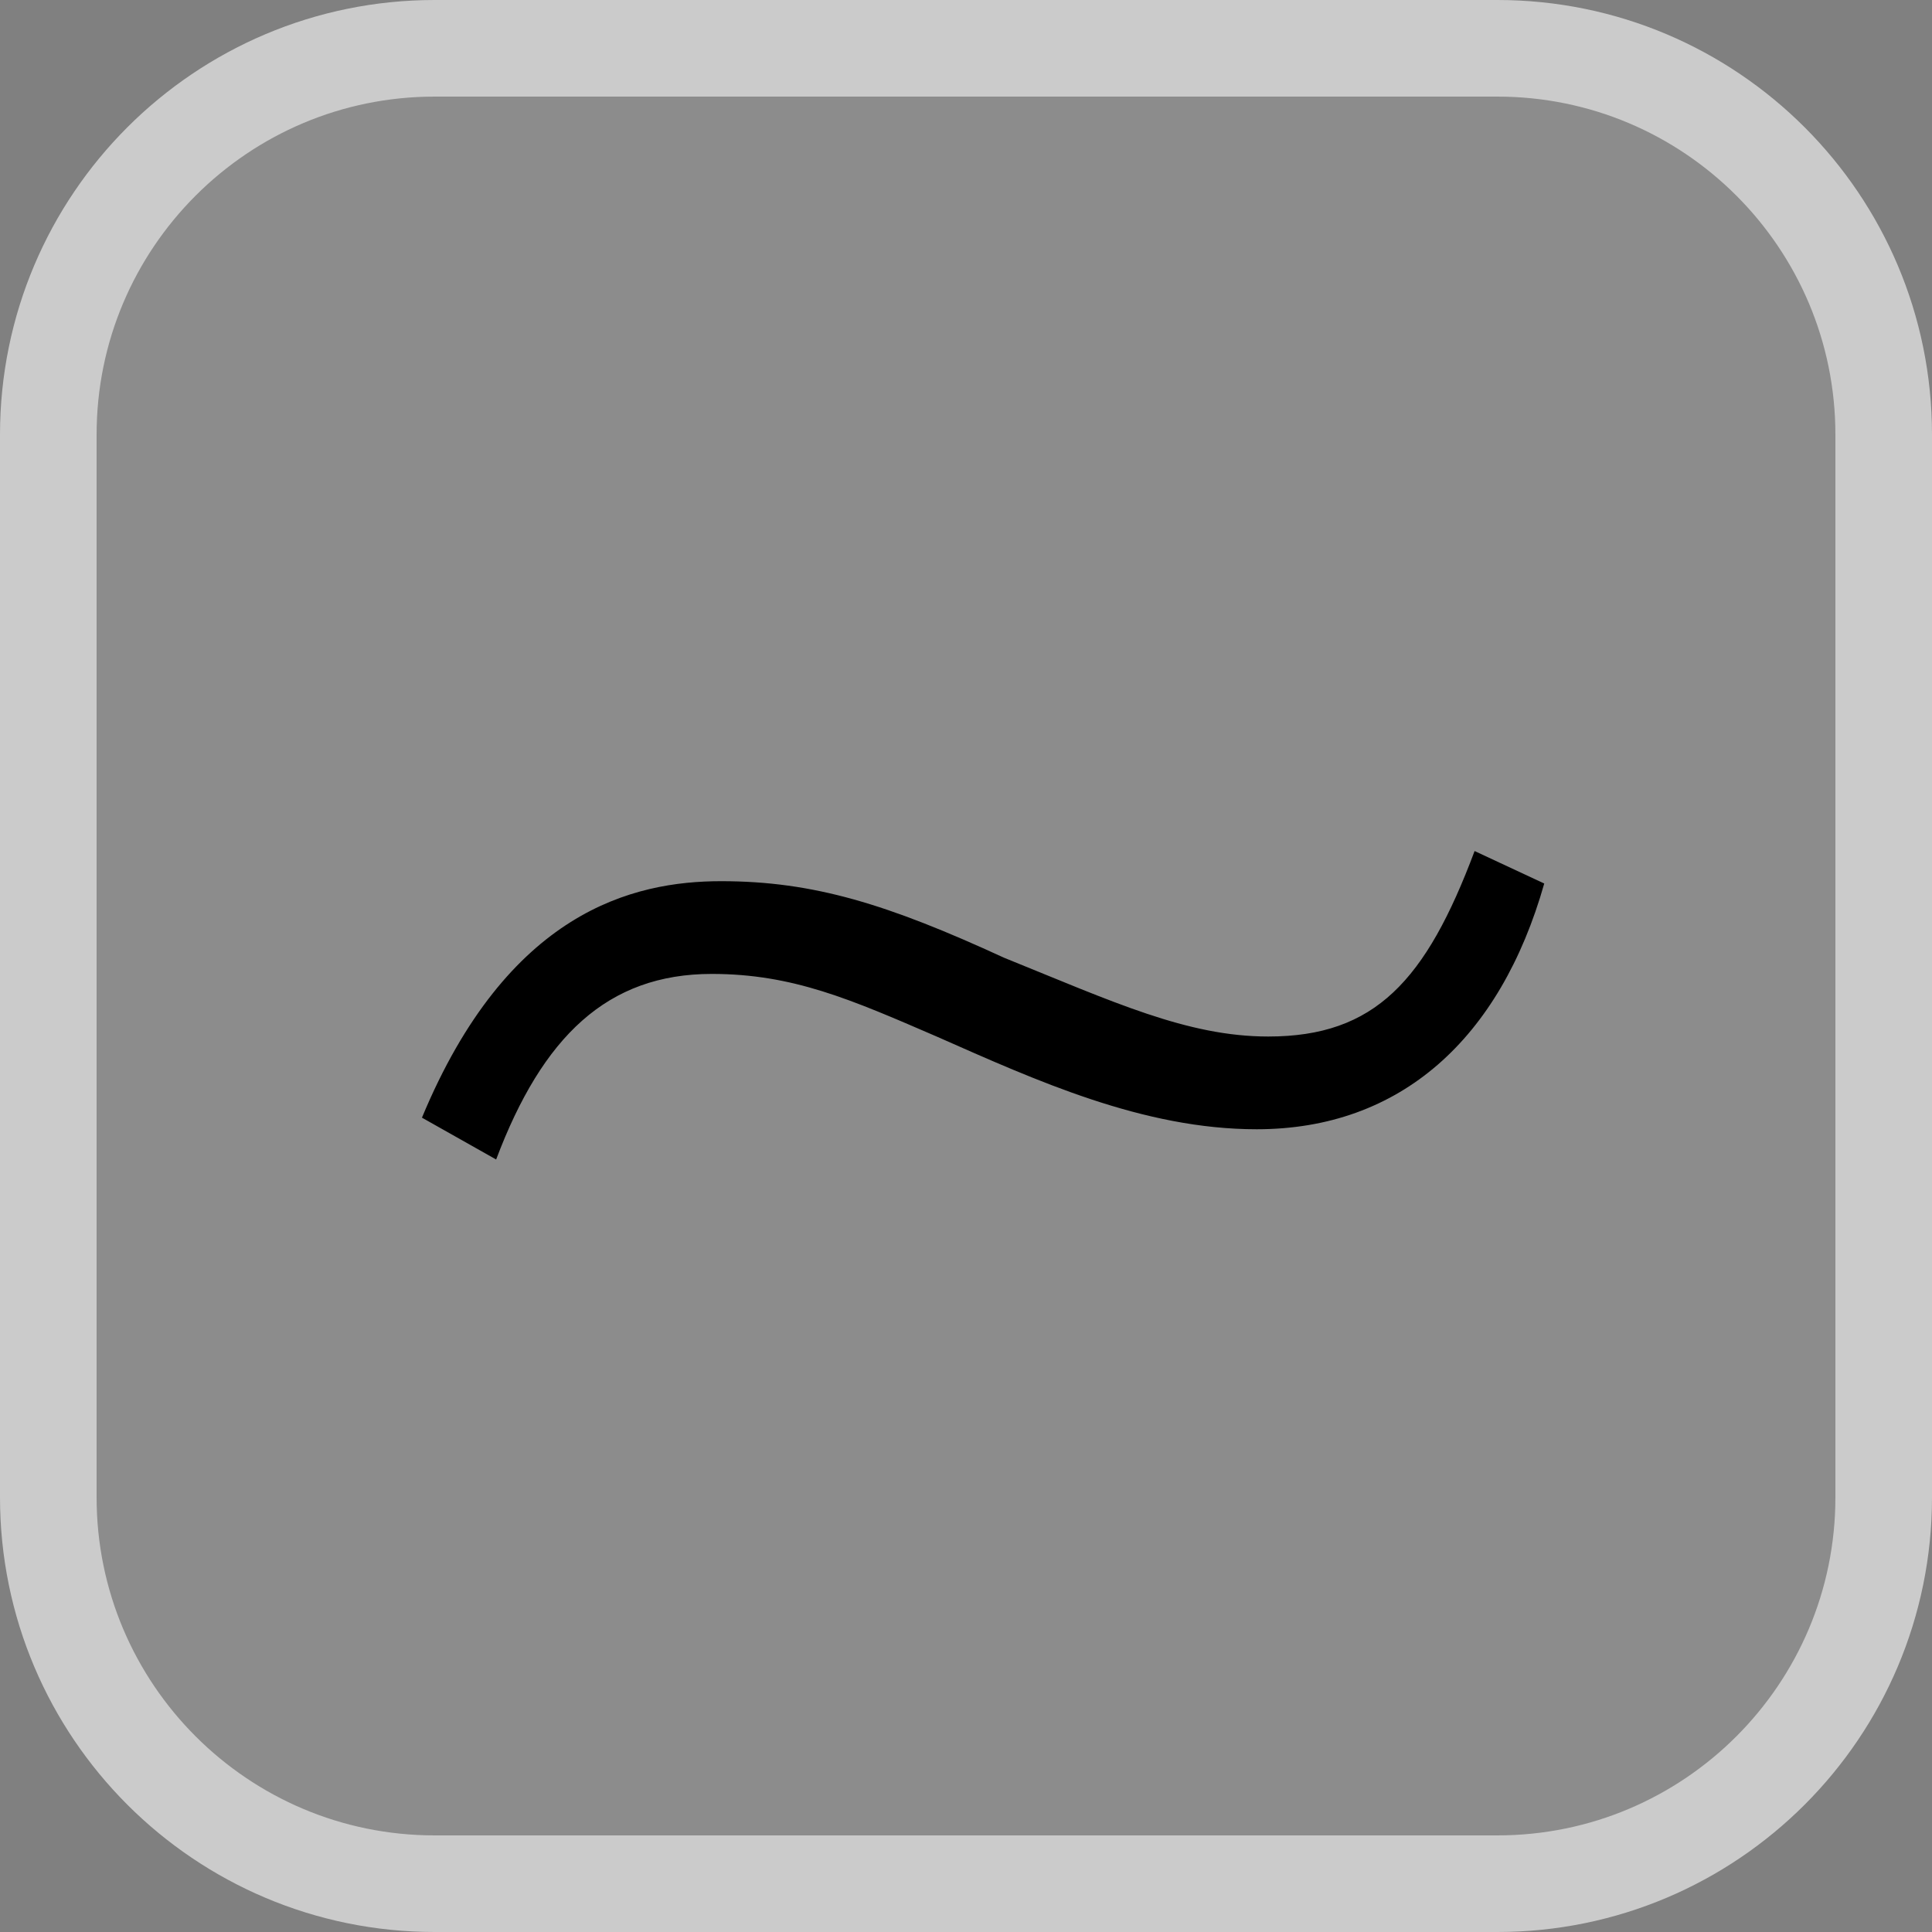 <?xml version="1.0" encoding="UTF-8" standalone="no"?>
<!-- Generator: Adobe Illustrator 18.1.1, SVG Export Plug-In . SVG Version: 6.00 Build 0)  -->

<svg
   xmlns:ns="&amp;ns_sfw;"
   xmlns:dc="http://purl.org/dc/elements/1.1/"
   xmlns:cc="http://creativecommons.org/ns#"
   xmlns:rdf="http://www.w3.org/1999/02/22-rdf-syntax-ns#"
   xmlns:svg="http://www.w3.org/2000/svg"
   xmlns="http://www.w3.org/2000/svg"
   xmlns:sodipodi="http://sodipodi.sourceforge.net/DTD/sodipodi-0.dtd"
   xmlns:inkscape="http://www.inkscape.org/namespaces/inkscape"
   version="1.1"
   id="图层_1"
   x="0px"
   y="0px"
   viewBox="0 0 20 20"
   enable-background="new 0 0 20 20"
   xml:space="preserve"
   sodipodi:docname="~.svg"
   width="20"
   height="20"
   inkscape:version="0.92.1 r15371"><rect x="0" y="0" width="20" height="20" fill="#808080" stroke="none"/><defs
     id="defs17" /><sodipodi:namedview
     pagecolor="#ffffff"
     bordercolor="#666666"
     borderopacity="1"
     objecttolerance="10"
     gridtolerance="10"
     guidetolerance="10"
     inkscape:pageopacity="0"
     inkscape:pageshadow="2"
     inkscape:window-width="836"
     inkscape:window-height="480"
     id="namedview15"
     showgrid="false"
     fit-margin-top="0"
     fit-margin-left="0"
     fit-margin-right="0"
     fit-margin-bottom="0"
     inkscape:zoom="11.8"
     inkscape:cx="10"
     inkscape:cy="10"
     inkscape:window-x="0"
     inkscape:window-y="0"
     inkscape:window-maximized="0"
     inkscape:current-layer="图层_1" /><g
     id="g12"><path
       d="M 15.7,19.5 H 4.3 C 2.21,19.5 0.5,17.79 0.5,15.7 V 4.3 C 0.5,2.21 2.21,0.5 4.3,0.5 h 11.4 c 2.09,0 3.8,1.71 3.8,3.8 v 11.4 c 0,2.09 -1.71,3.8 -3.8,3.8 z"
       id="path4"
       inkscape:connector-curvature="0"
       style="opacity:0.1;fill:#ffffff" /><path
       stroke-miterlimit="10"
       d="m 15.5,19.5 h -11 c -2.209,0 -4,-1.791 -4,-4 v -11 c 0,-2.209 1.791,-4 4,-4 h 11 c 2.209,0 4,1.791 4,4 v 11 c 0,2.209 -1.791,4 -4,4 z"
       id="path6"
       inkscape:connector-curvature="0"
       style="fill:none;stroke:#cbcbcb;stroke-miterlimit:10" /><g
       id="g10"><path
         d="M 4.368,11.57 C 5.256,9.434 6.553,9.122 7.465,9.122 c 0.96,0 1.728,0.24 2.928,0.792 1.128,0.456 1.896,0.816 2.736,0.816 1.104,0 1.632,-0.576 2.136,-1.92 l 0.721,0.336 c -0.456,1.607 -1.488,2.544 -2.977,2.544 -1.176,0 -2.28,-0.504 -3.313,-0.96 -0.888,-0.384 -1.488,-0.648 -2.328,-0.648 -1.08,0 -1.752,0.648 -2.232,1.921 z"
         id="path8"
         inkscape:connector-curvature="0" /></g></g></svg>